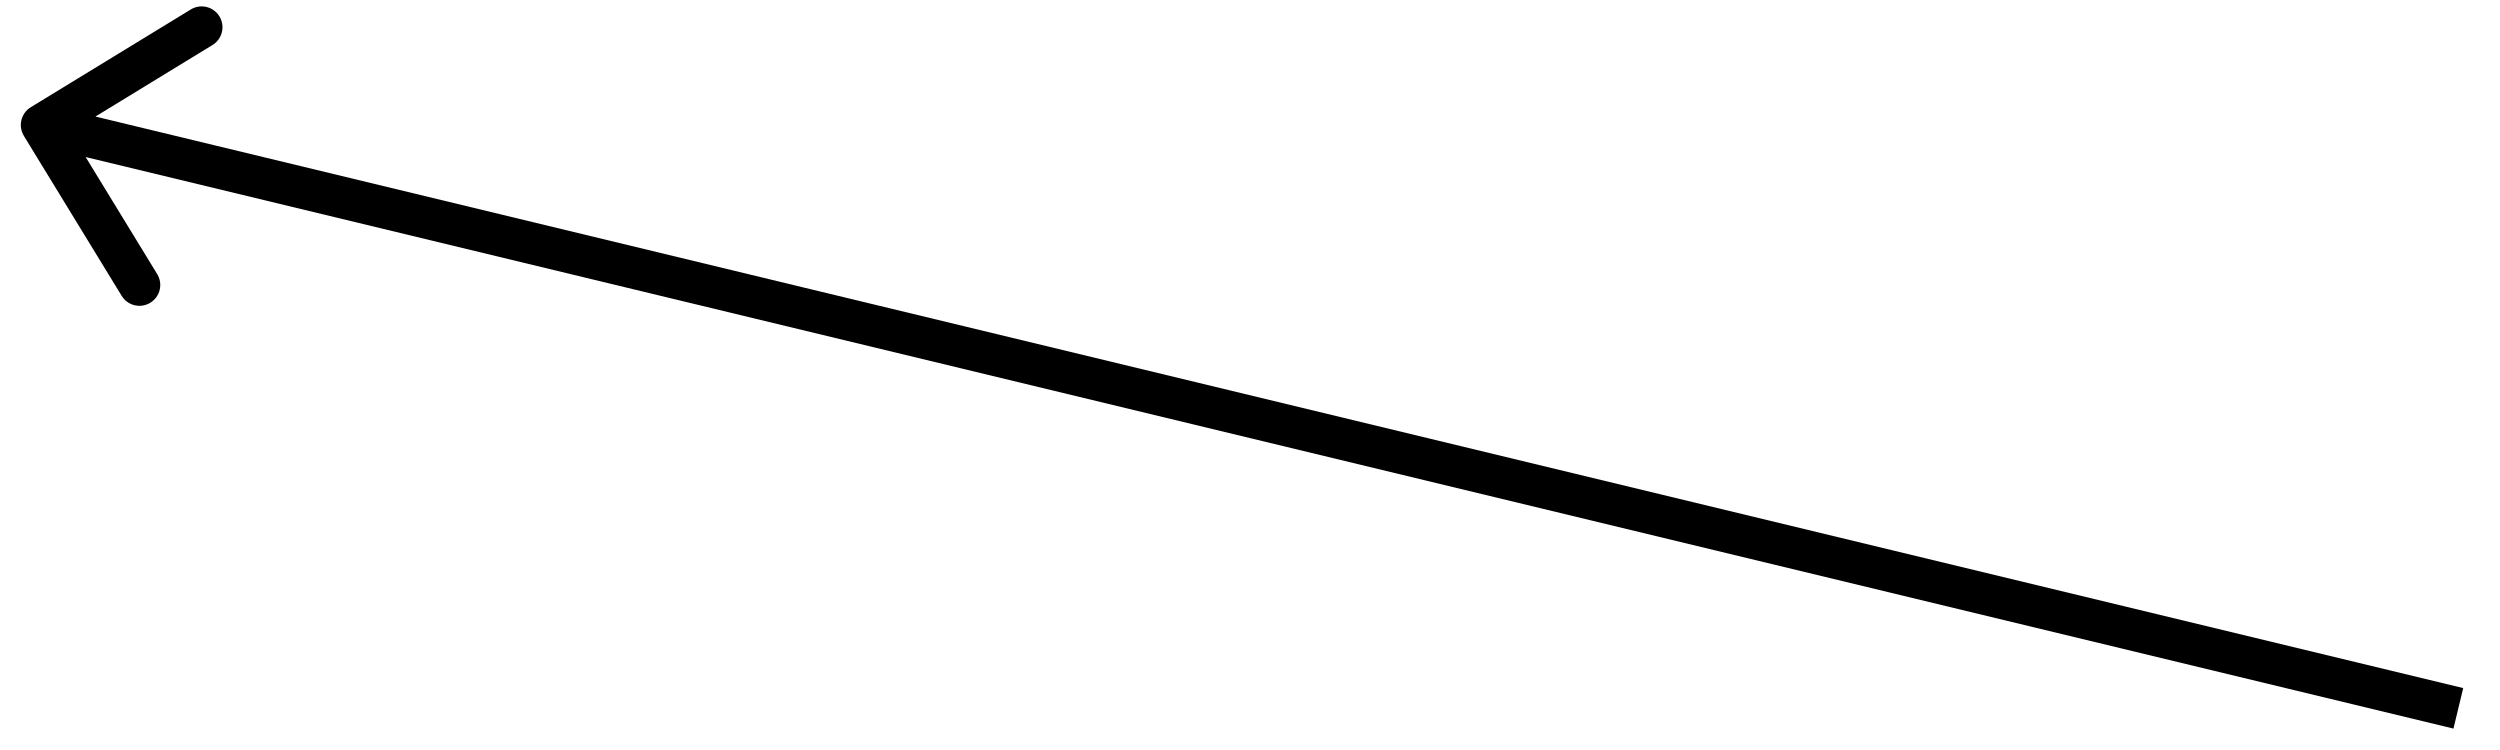 <svg width="60" height="18" viewBox="0 0 60 18" fill="none" xmlns="http://www.w3.org/2000/svg">
<path d="M0.739 2.573C0.504 2.717 0.429 3.025 0.573 3.261L2.92 7.1C3.064 7.336 3.372 7.41 3.607 7.266C3.843 7.122 3.917 6.815 3.773 6.579L1.687 3.166L5.1 1.08C5.336 0.936 5.41 0.628 5.266 0.393C5.122 0.157 4.815 0.083 4.579 0.227L0.739 2.573ZM59.117 16.514L1.117 2.514L0.883 3.486L58.883 17.486L59.117 16.514Z" fill="black"/>
</svg>
